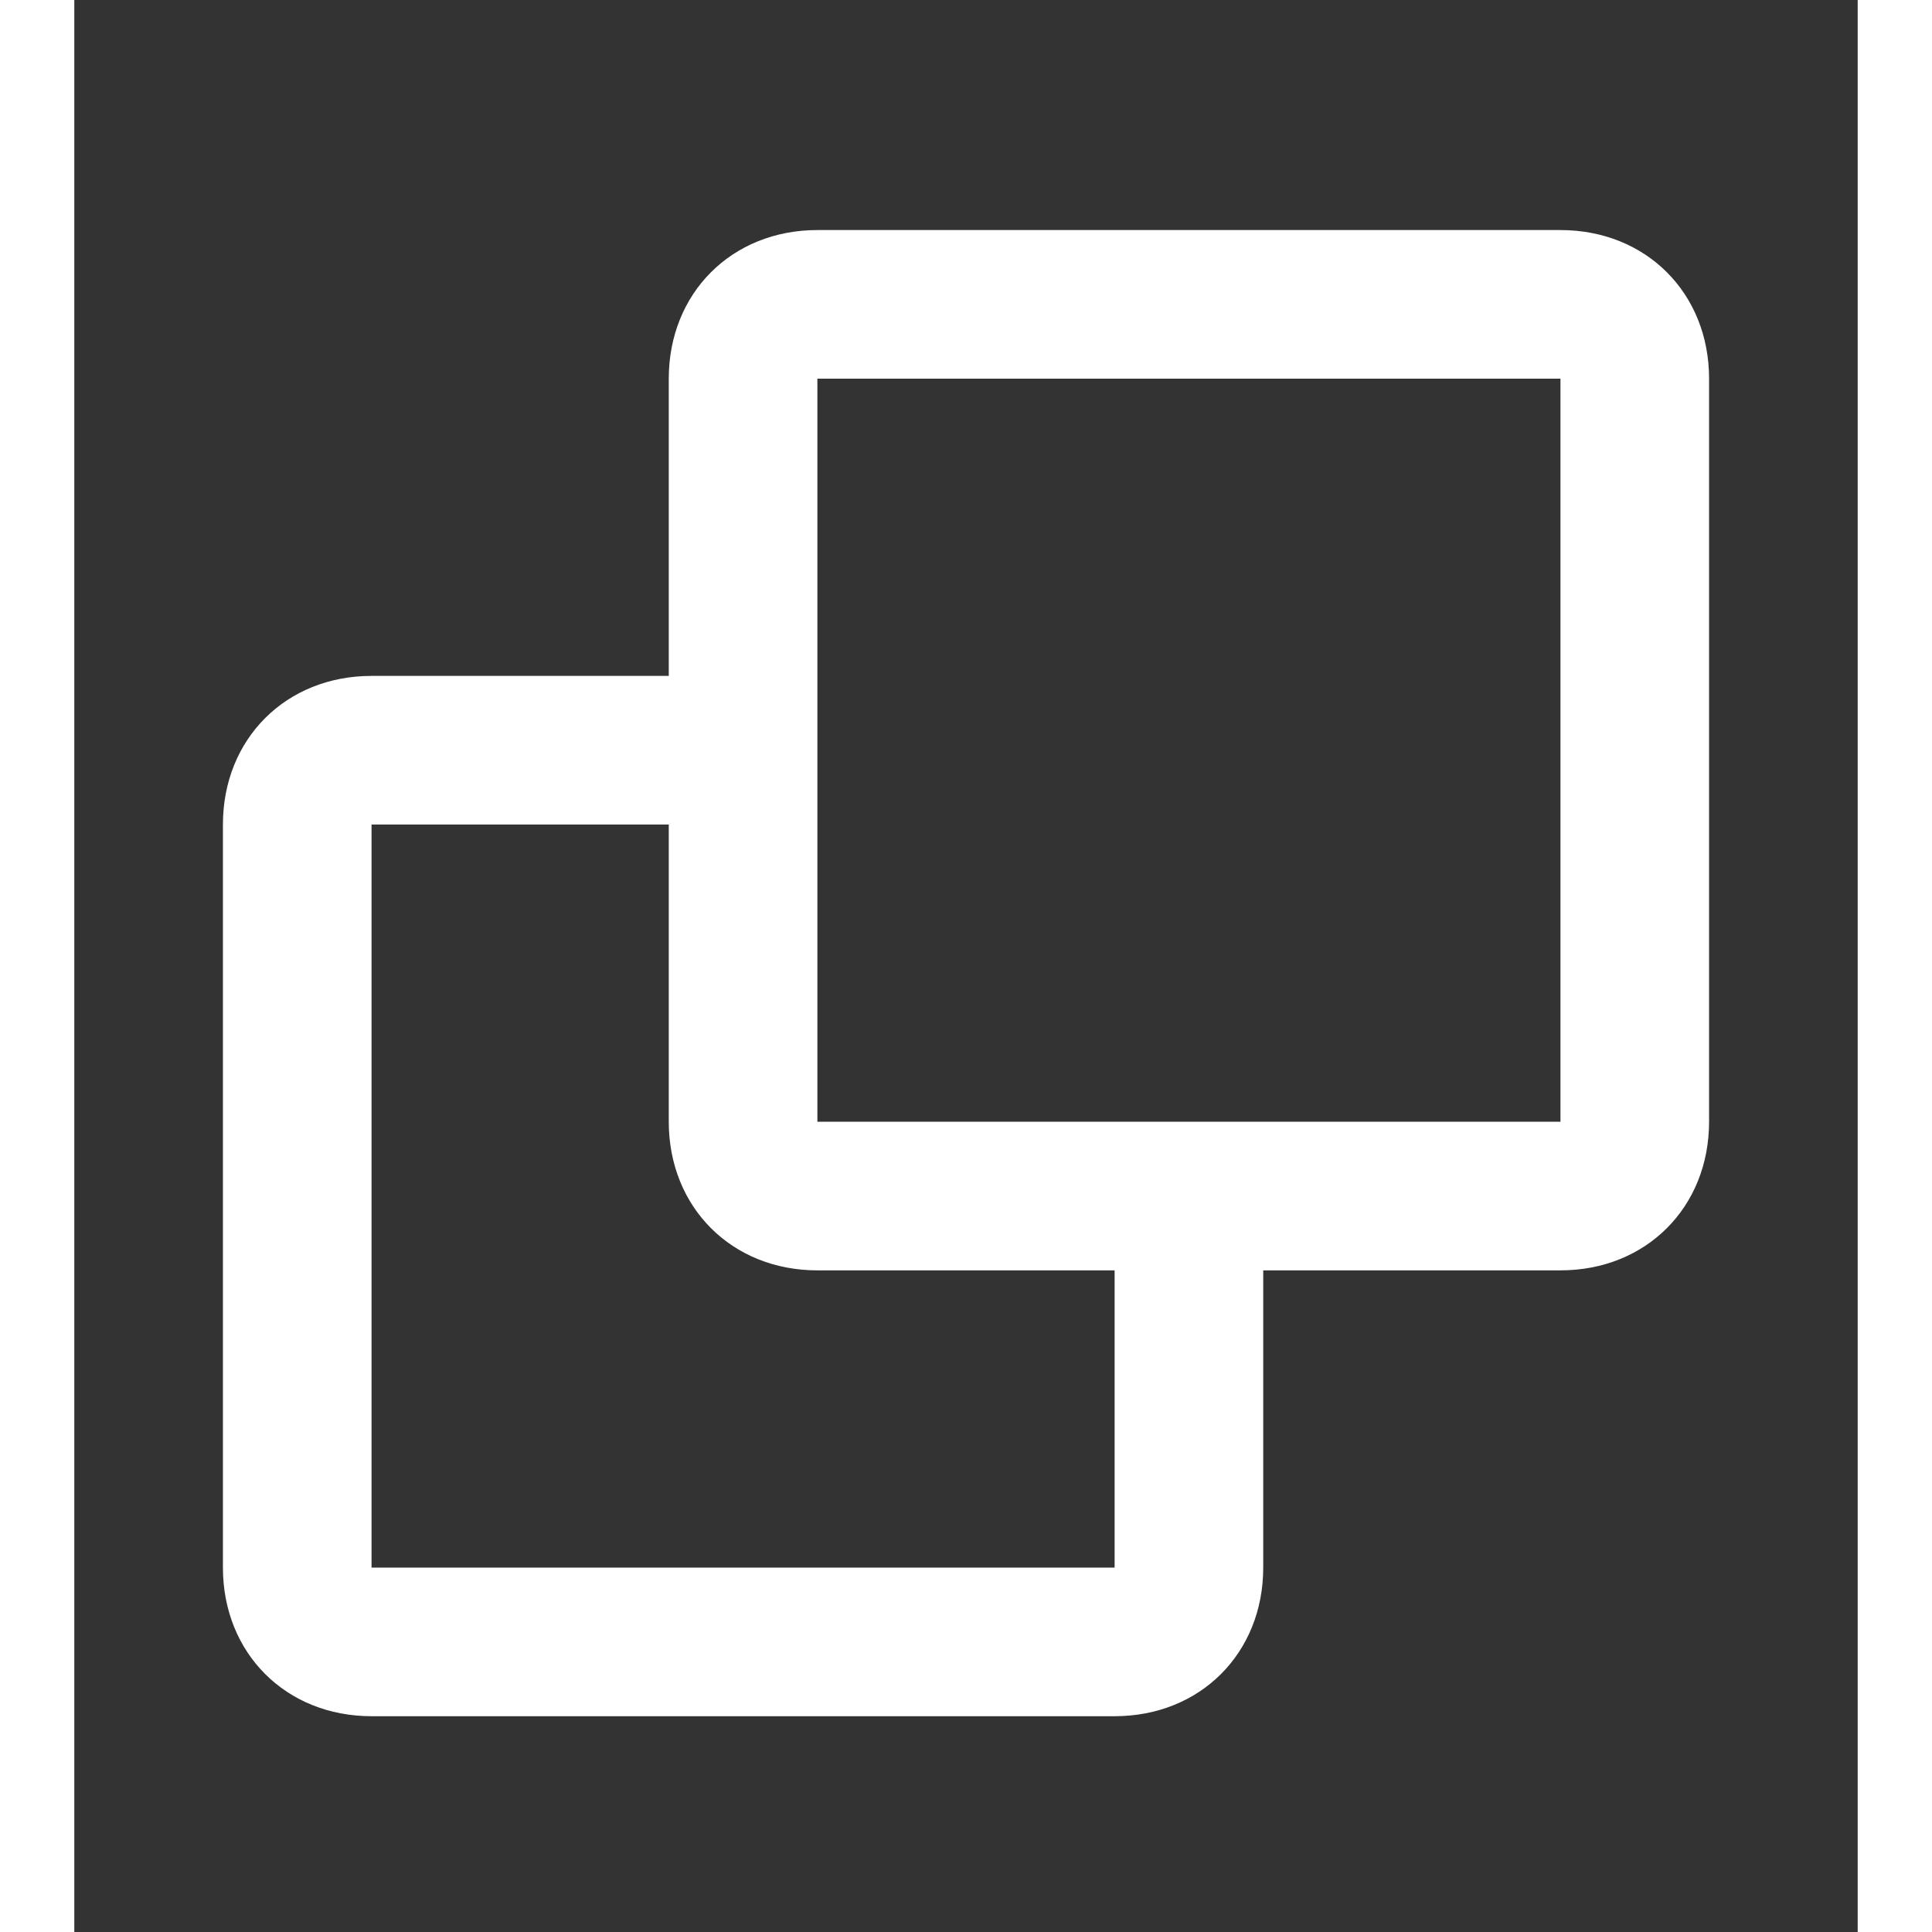<svg width="16" height="16" viewBox="0 0 12 13" fill="none" xmlns="http://www.w3.org/2000/svg">
<rect x="0" y="0" width="12" height="13" fill="#333333" stroke="none"/>
<path fill-rule="evenodd" clip-rule="evenodd" d="M5 1.548H10C10.576 1.548 11 1.972 11 2.548V7.548C11 8.124 10.576 8.548 10 8.548H8V10.548C8 11.124 7.576 11.548 7 11.548H2C1.424 11.548 1 11.124 1 10.548V5.548C1 4.972 1.424 4.548 2 4.548H4V2.548C4 1.972 4.424 1.548 5 1.548ZM4 5.548H2V10.548H7V8.548H5C4.424 8.548 4 8.124 4 7.548V5.548ZM5 2.548V7.548H10V2.548H5Z" fill="white"/>
</svg>

